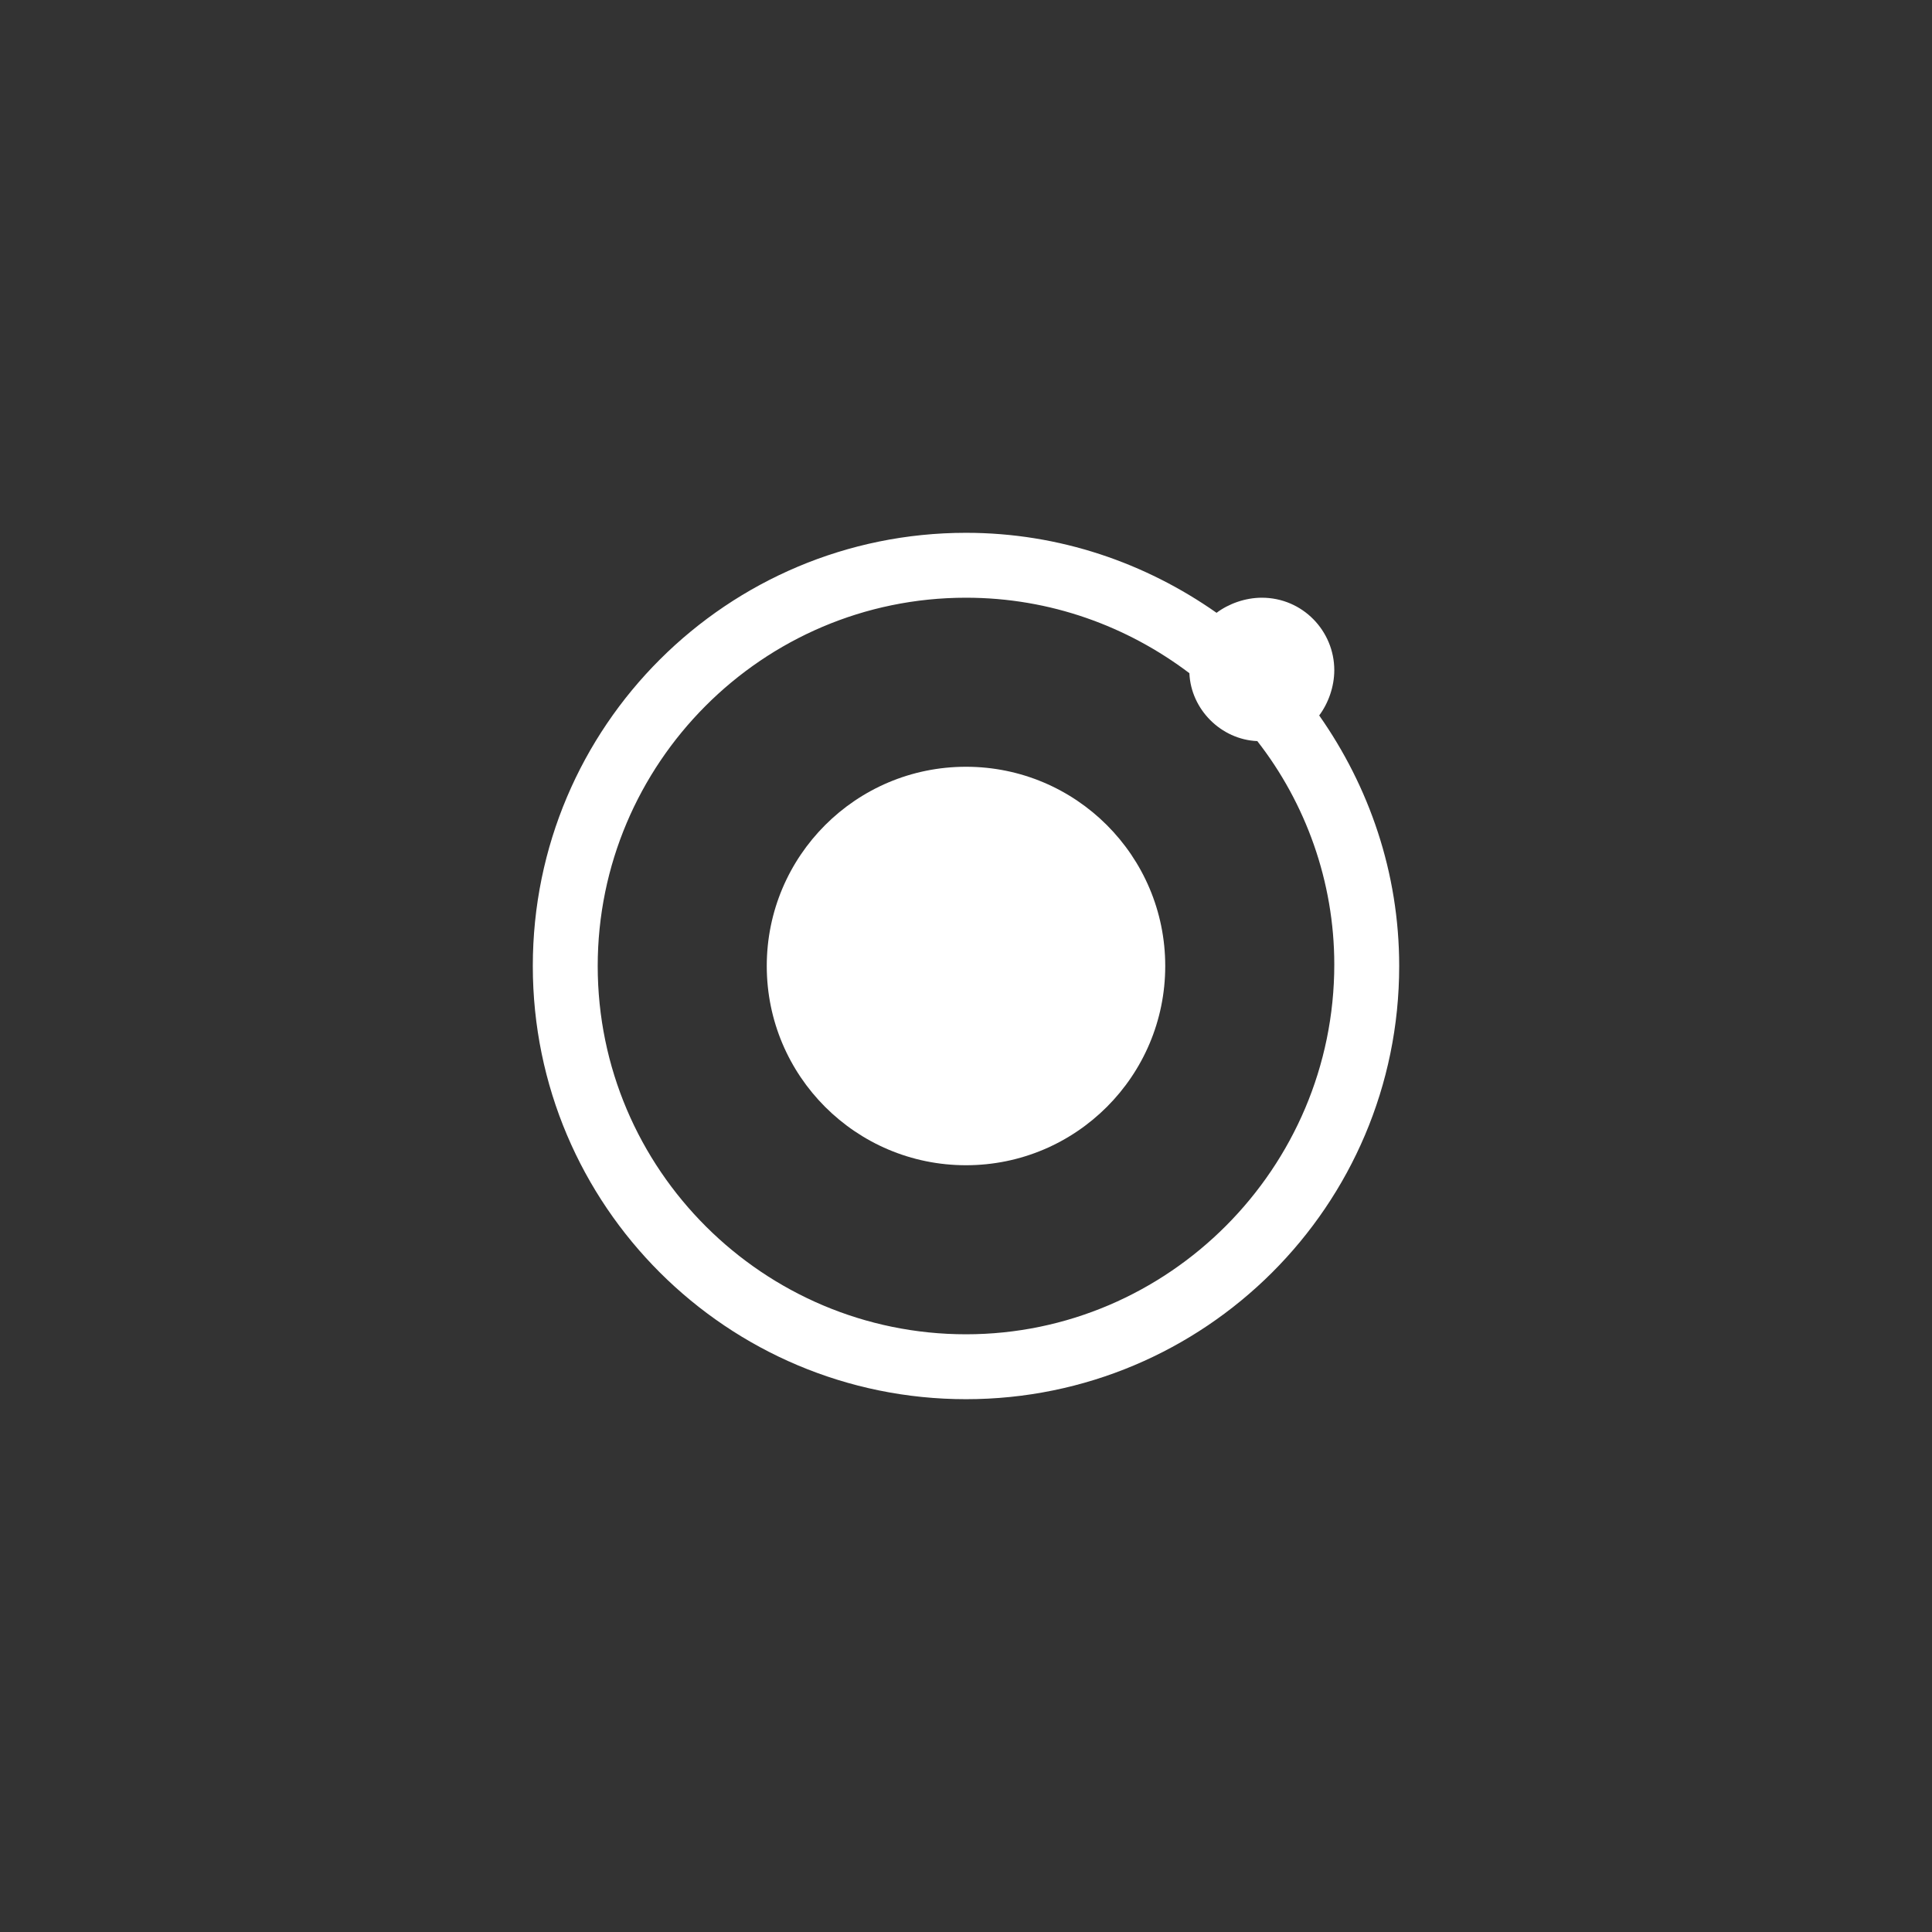 <svg width="128" height="128" xmlns="http://www.w3.org/2000/svg">

 <rect width="100%" height="100%" fill="#333333" stroke="none"/>

 <g>
  <title>background</title>
  <rect fill="none" id="canvas_background" height="402" width="582" y="-1" x="-1"/>
 </g>
 <g>
  <title>Layer 1</title>
  <path fill="#ffffff" id="svg_3" d="m87.4,47.4c0.6,-0.8 1,-1.9 1,-3c0,-2.6 -2.1,-4.8 -4.8,-4.8c-1.1,0 -2.2,0.4 -3,1c-4.7,-3.3 -10.4,-5.3 -16.6,-5.3c-15.8,0 -28.7,12.8 -28.7,28.7s12.9,28.7 28.7,28.7c15.8,0 28.7,-12.8 28.7,-28.7c0,-6.2 -2,-11.9 -5.3,-16.6zm-23.4,41c-13.4,0 -24.4,-10.9 -24.4,-24.4c0,-13.4 10.9,-24.4 24.4,-24.4c5.6,0 10.7,1.9 14.8,5c0.1,2.4 2.1,4.4 4.5,4.5c3.2,4.1 5.1,9.3 5.1,14.8c0,13.5 -11,24.5 -24.4,24.5z" class="st1"/>
  <circle fill="#ffffff" id="svg_4" r="13.2" cy="64" cx="64" class="st1"/>
 </g>
</svg>